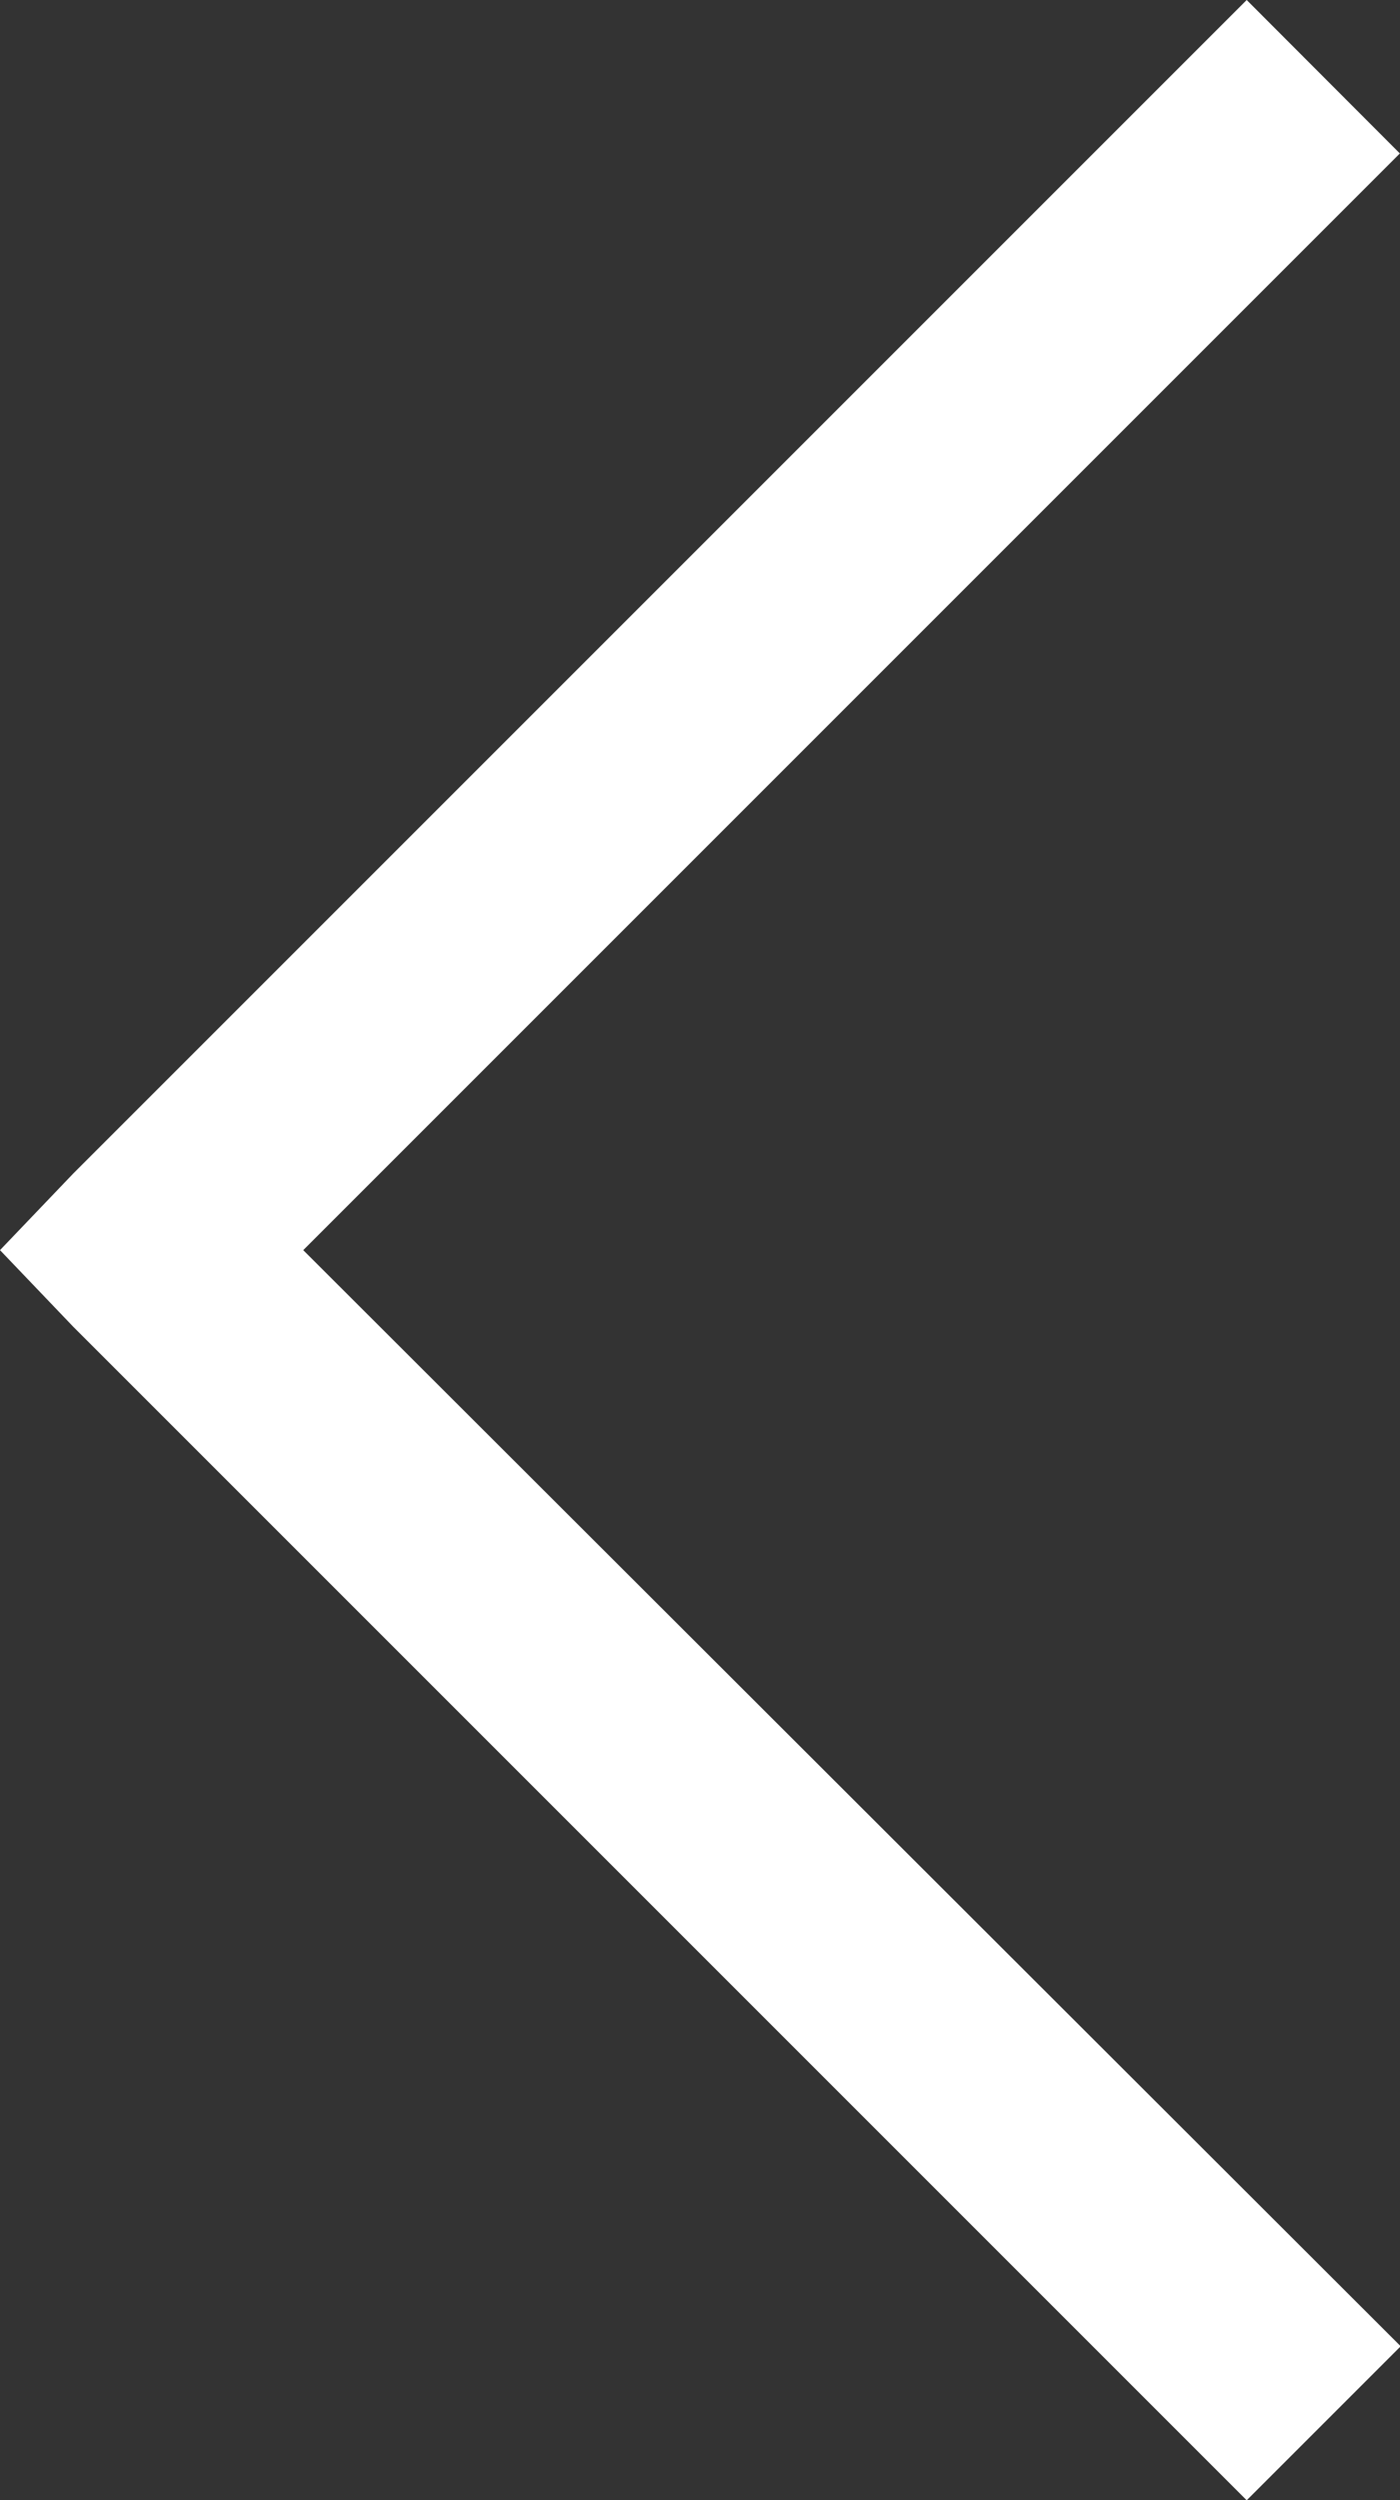 <?xml version="1.0" encoding="UTF-8" standalone="no"?>
<svg
   xmlns:dc="http://purl.org/dc/elements/1.1/"
   xmlns:cc="http://creativecommons.org/ns#"
   xmlns:rdf="http://www.w3.org/1999/02/22-rdf-syntax-ns#"
   xmlns:svg="http://www.w3.org/2000/svg"
   xmlns="http://www.w3.org/2000/svg"
   xmlns:sodipodi="http://sodipodi.sourceforge.net/DTD/sodipodi-0.dtd"
   xmlns:inkscape="http://www.inkscape.org/namespaces/inkscape"
   width="10"
   height="17.857"
   viewBox="0 0 10 17.857"
   version="1.1"
   id="svg3"
   sodipodi:docname="angle-left-solid.svg"
   inkscape:version="0.92.3 (2405546, 2018-03-11)">
  <rect x="0" y="0" width="10" height="17.857" fill="#333333" stroke="none"/>
  <defs
     id="defs7" />
  <sodipodi:namedview
     pagecolor="#ffffff"
     bordercolor="#666666"
     borderopacity="1"
     objecttolerance="10"
     gridtolerance="10"
     guidetolerance="10"
     inkscape:pageopacity="0"
     inkscape:pageshadow="2"
     inkscape:window-width="716"
     inkscape:window-height="440"
     id="namedview5"
     showgrid="false"
     inkscape:zoom="13.216105"
     inkscape:cx="5"
     inkscape:cy="8.9285002"
     inkscape:window-x="932"
     inkscape:window-y="433"
     inkscape:window-maximized="0"
     inkscape:current-layer="svg3" />
  <path
     id="angle-left-solid"
     d="M16.249,4.281,7.868,12.662l-.524.548.524.548,8.381,8.381,1.1-1.1L9.51,13.21l7.833-7.833Z"
     transform="translate(-7.344 -4.281)"
     fill="#fff"
     style="fill:#fff" />
</svg>
